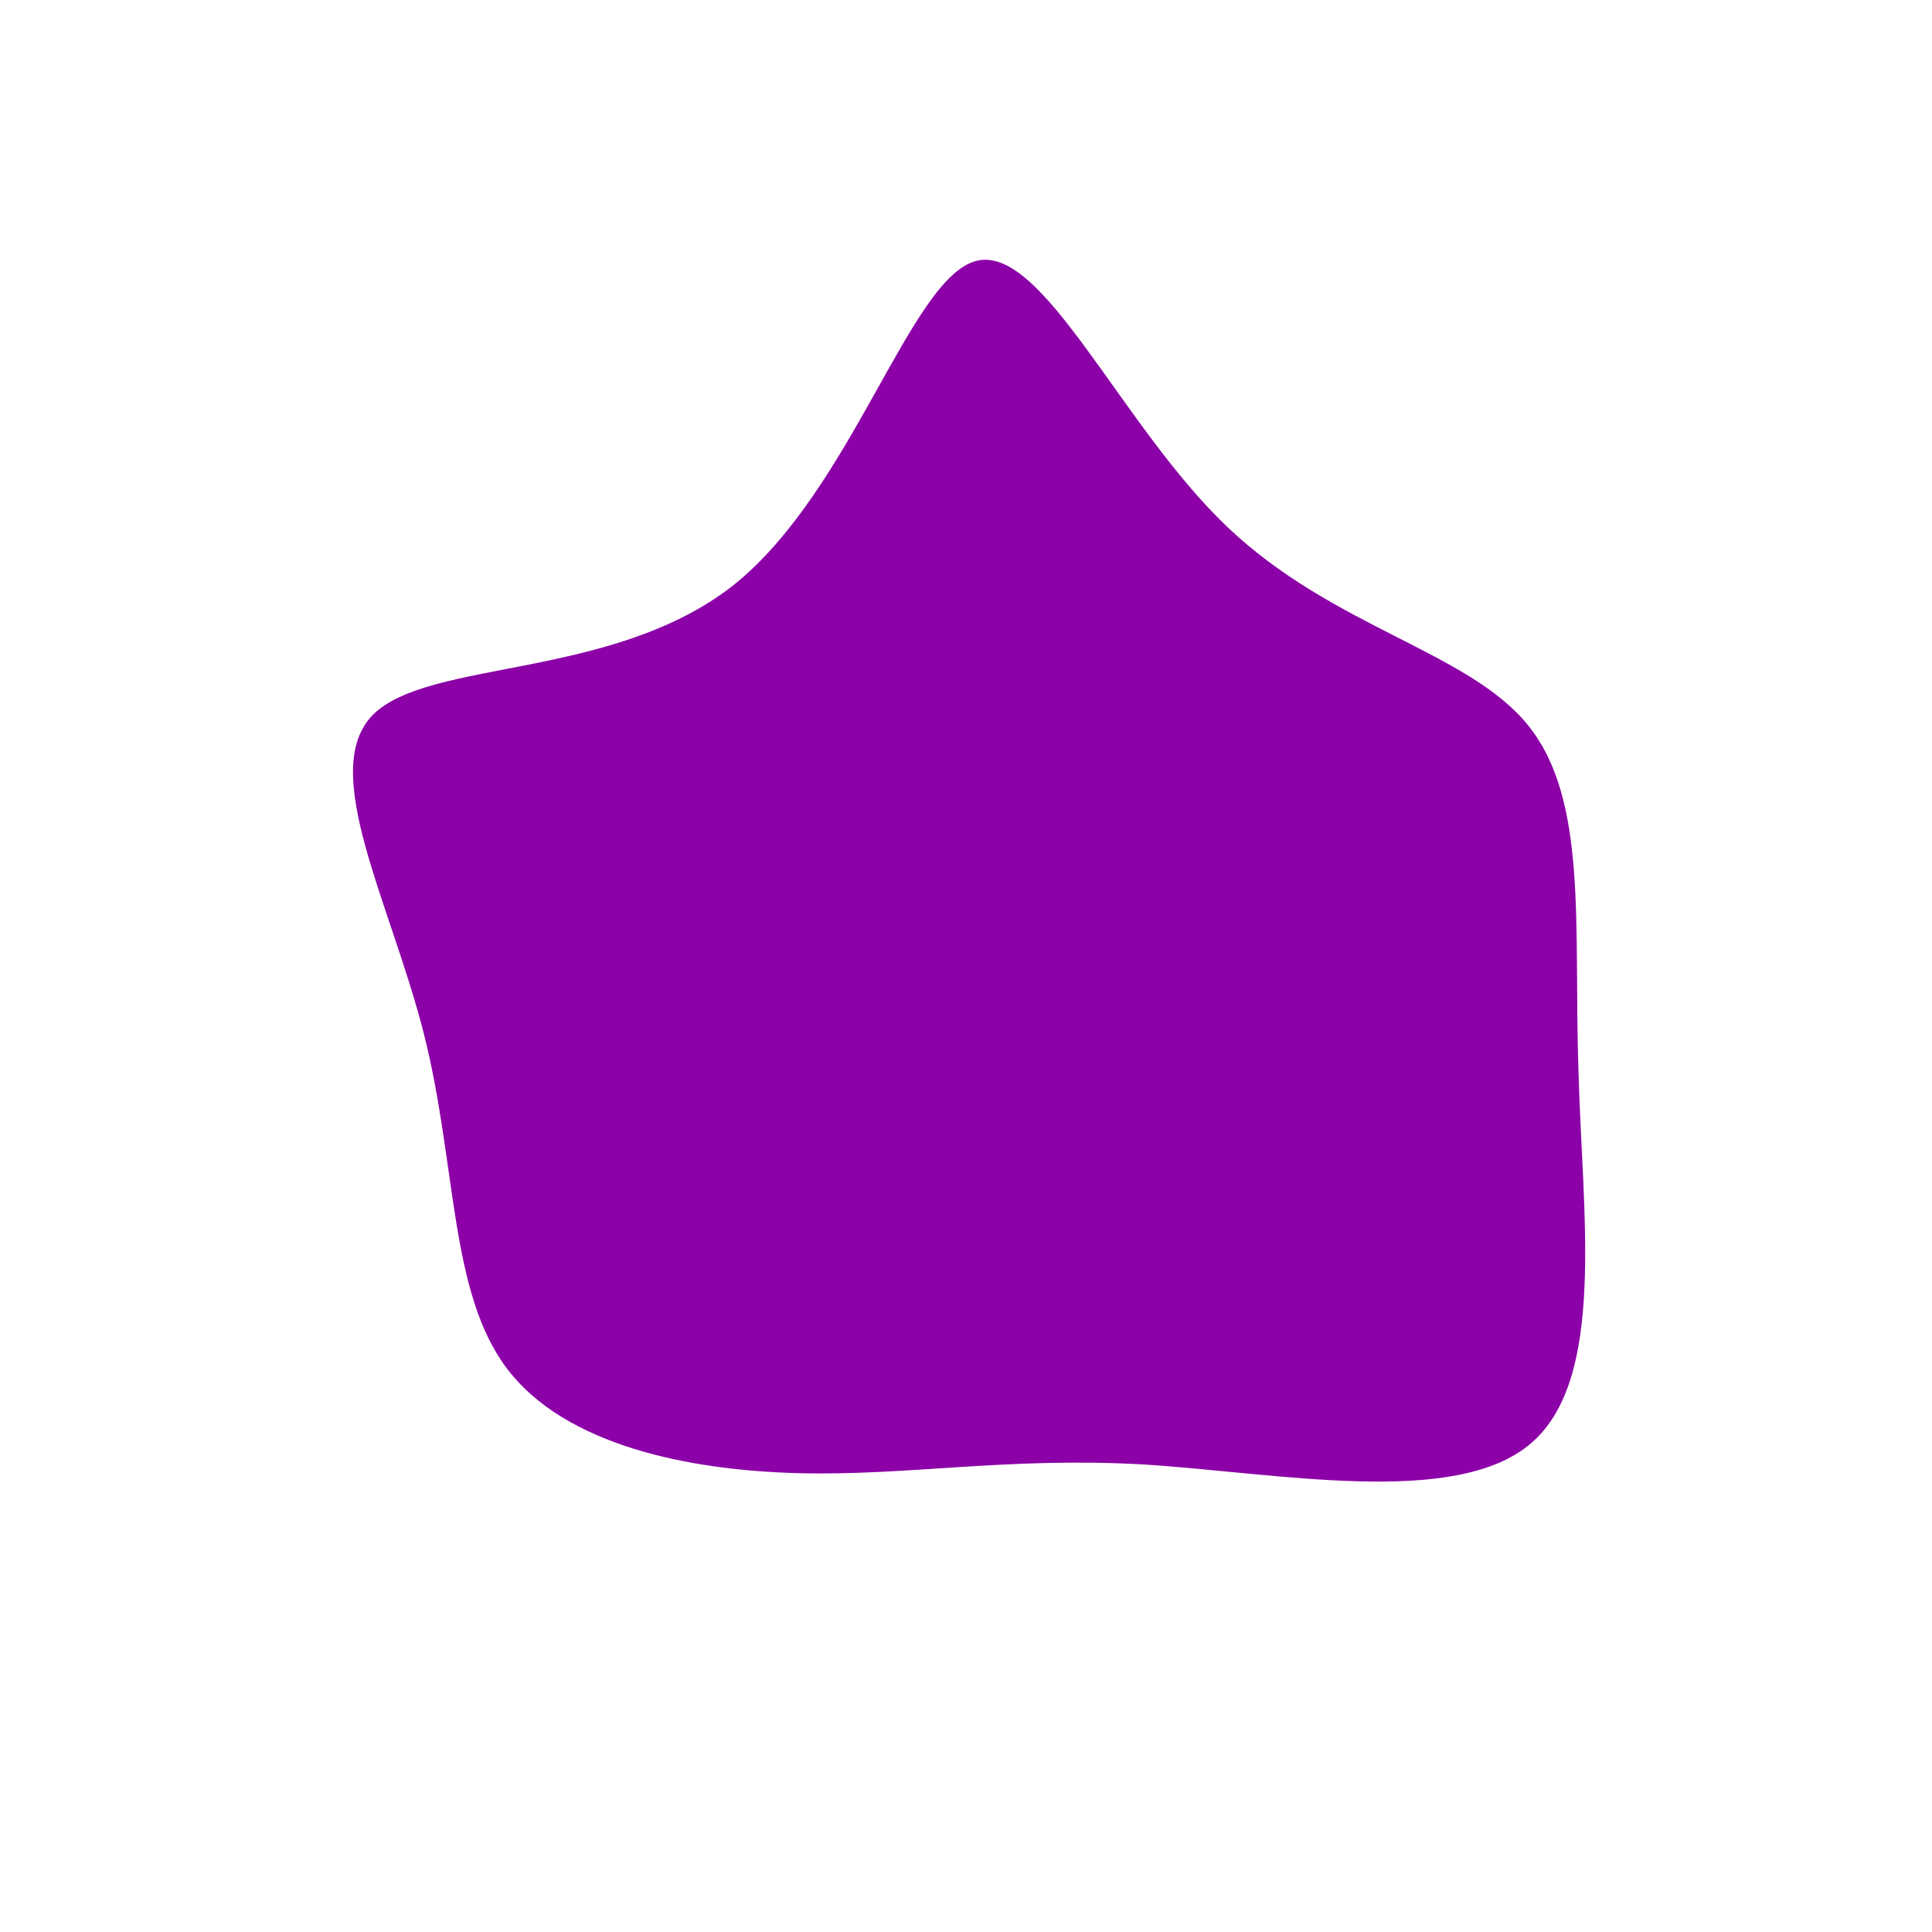 <svg viewBox="0 0 200 200" xmlns="http://www.w3.org/2000/svg">
  <path fill="#8B00A7" d="M27,-45.5C38,-35,52,-32.6,58.2,-24.9C64.4,-17.2,62.9,-4.2,63.4,10.8C63.8,25.8,66.3,42.7,58.5,49.4C50.7,56.1,32.5,52.5,18.4,51.6C4.2,50.8,-6,52.8,-17.4,52.5C-28.8,52.2,-41.5,49.6,-47.5,41.7C-53.5,33.8,-52.7,20.6,-56.1,7.1C-59.5,-6.4,-67.1,-20.2,-61.4,-26C-55.6,-31.8,-36.6,-29.6,-24.1,-39.4C-11.7,-49.3,-5.8,-71.3,1.1,-73C8,-74.7,16,-56,27,-45.5Z" transform="translate(100 100)" />
</svg>